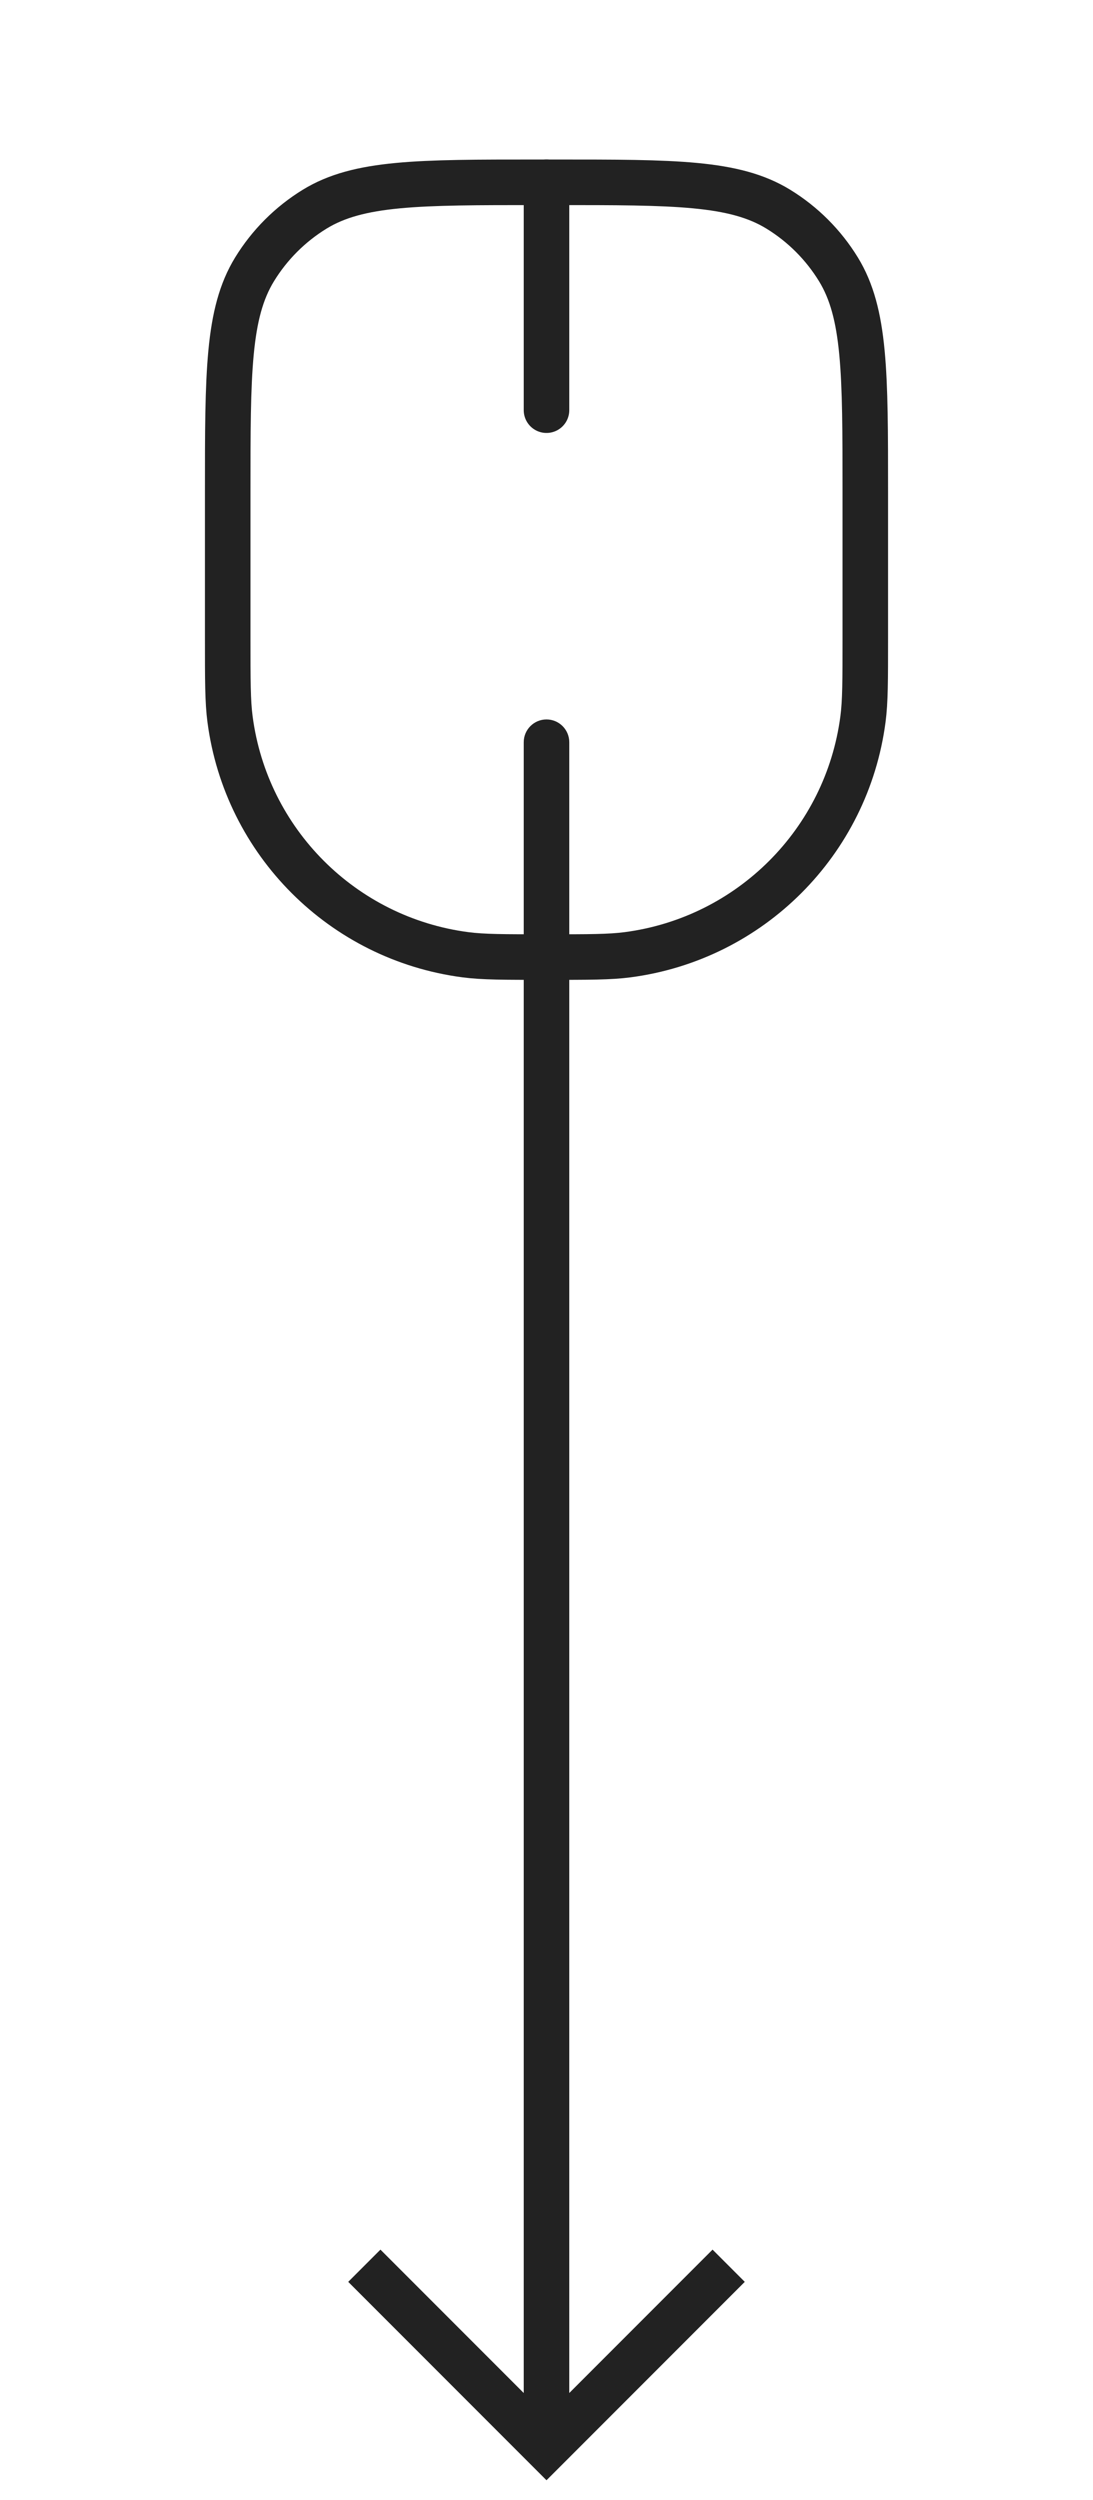 <svg width="42" height="96" viewBox="0 0 42 96" fill="none" xmlns="http://www.w3.org/2000/svg">
<path d="M8.75 18.9C8.75 14.317 8.75 12.026 9.782 10.342C10.359 9.401 11.151 8.609 12.092 8.032C13.776 7 16.067 7 20.65 7H21.35C25.933 7 28.224 7 29.907 8.032C30.849 8.609 31.641 9.401 32.218 10.342C33.25 12.026 33.25 14.317 33.25 18.9V24.5C33.25 26.125 33.25 26.938 33.16 27.62C32.54 32.332 28.832 36.04 24.12 36.66C23.438 36.75 22.625 36.75 21 36.75V36.75C19.375 36.75 18.562 36.75 17.88 36.66C13.168 36.04 9.46 32.332 8.84 27.62C8.75 26.938 8.75 26.125 8.75 24.5V18.9Z" stroke="#222222" stroke-width="1.75" stroke-linejoin="round"/>
<path d="M21 7V15.75" stroke="#222222" stroke-width="1.75" stroke-linecap="round" stroke-linejoin="round"/>
<path d="M21 94L20.381 94.619L21 95.237L21.619 94.619L21 94ZM21.875 28.5C21.875 28.017 21.483 27.625 21 27.625C20.517 27.625 20.125 28.017 20.125 28.5L21.875 28.5ZM13.381 87.619L20.381 94.619L21.619 93.381L14.619 86.381L13.381 87.619ZM21.619 94.619L28.619 87.619L27.381 86.381L20.381 93.381L21.619 94.619ZM21.875 94L21.875 28.5L20.125 28.5L20.125 94L21.875 94Z" fill="#222222"/>
</svg>
